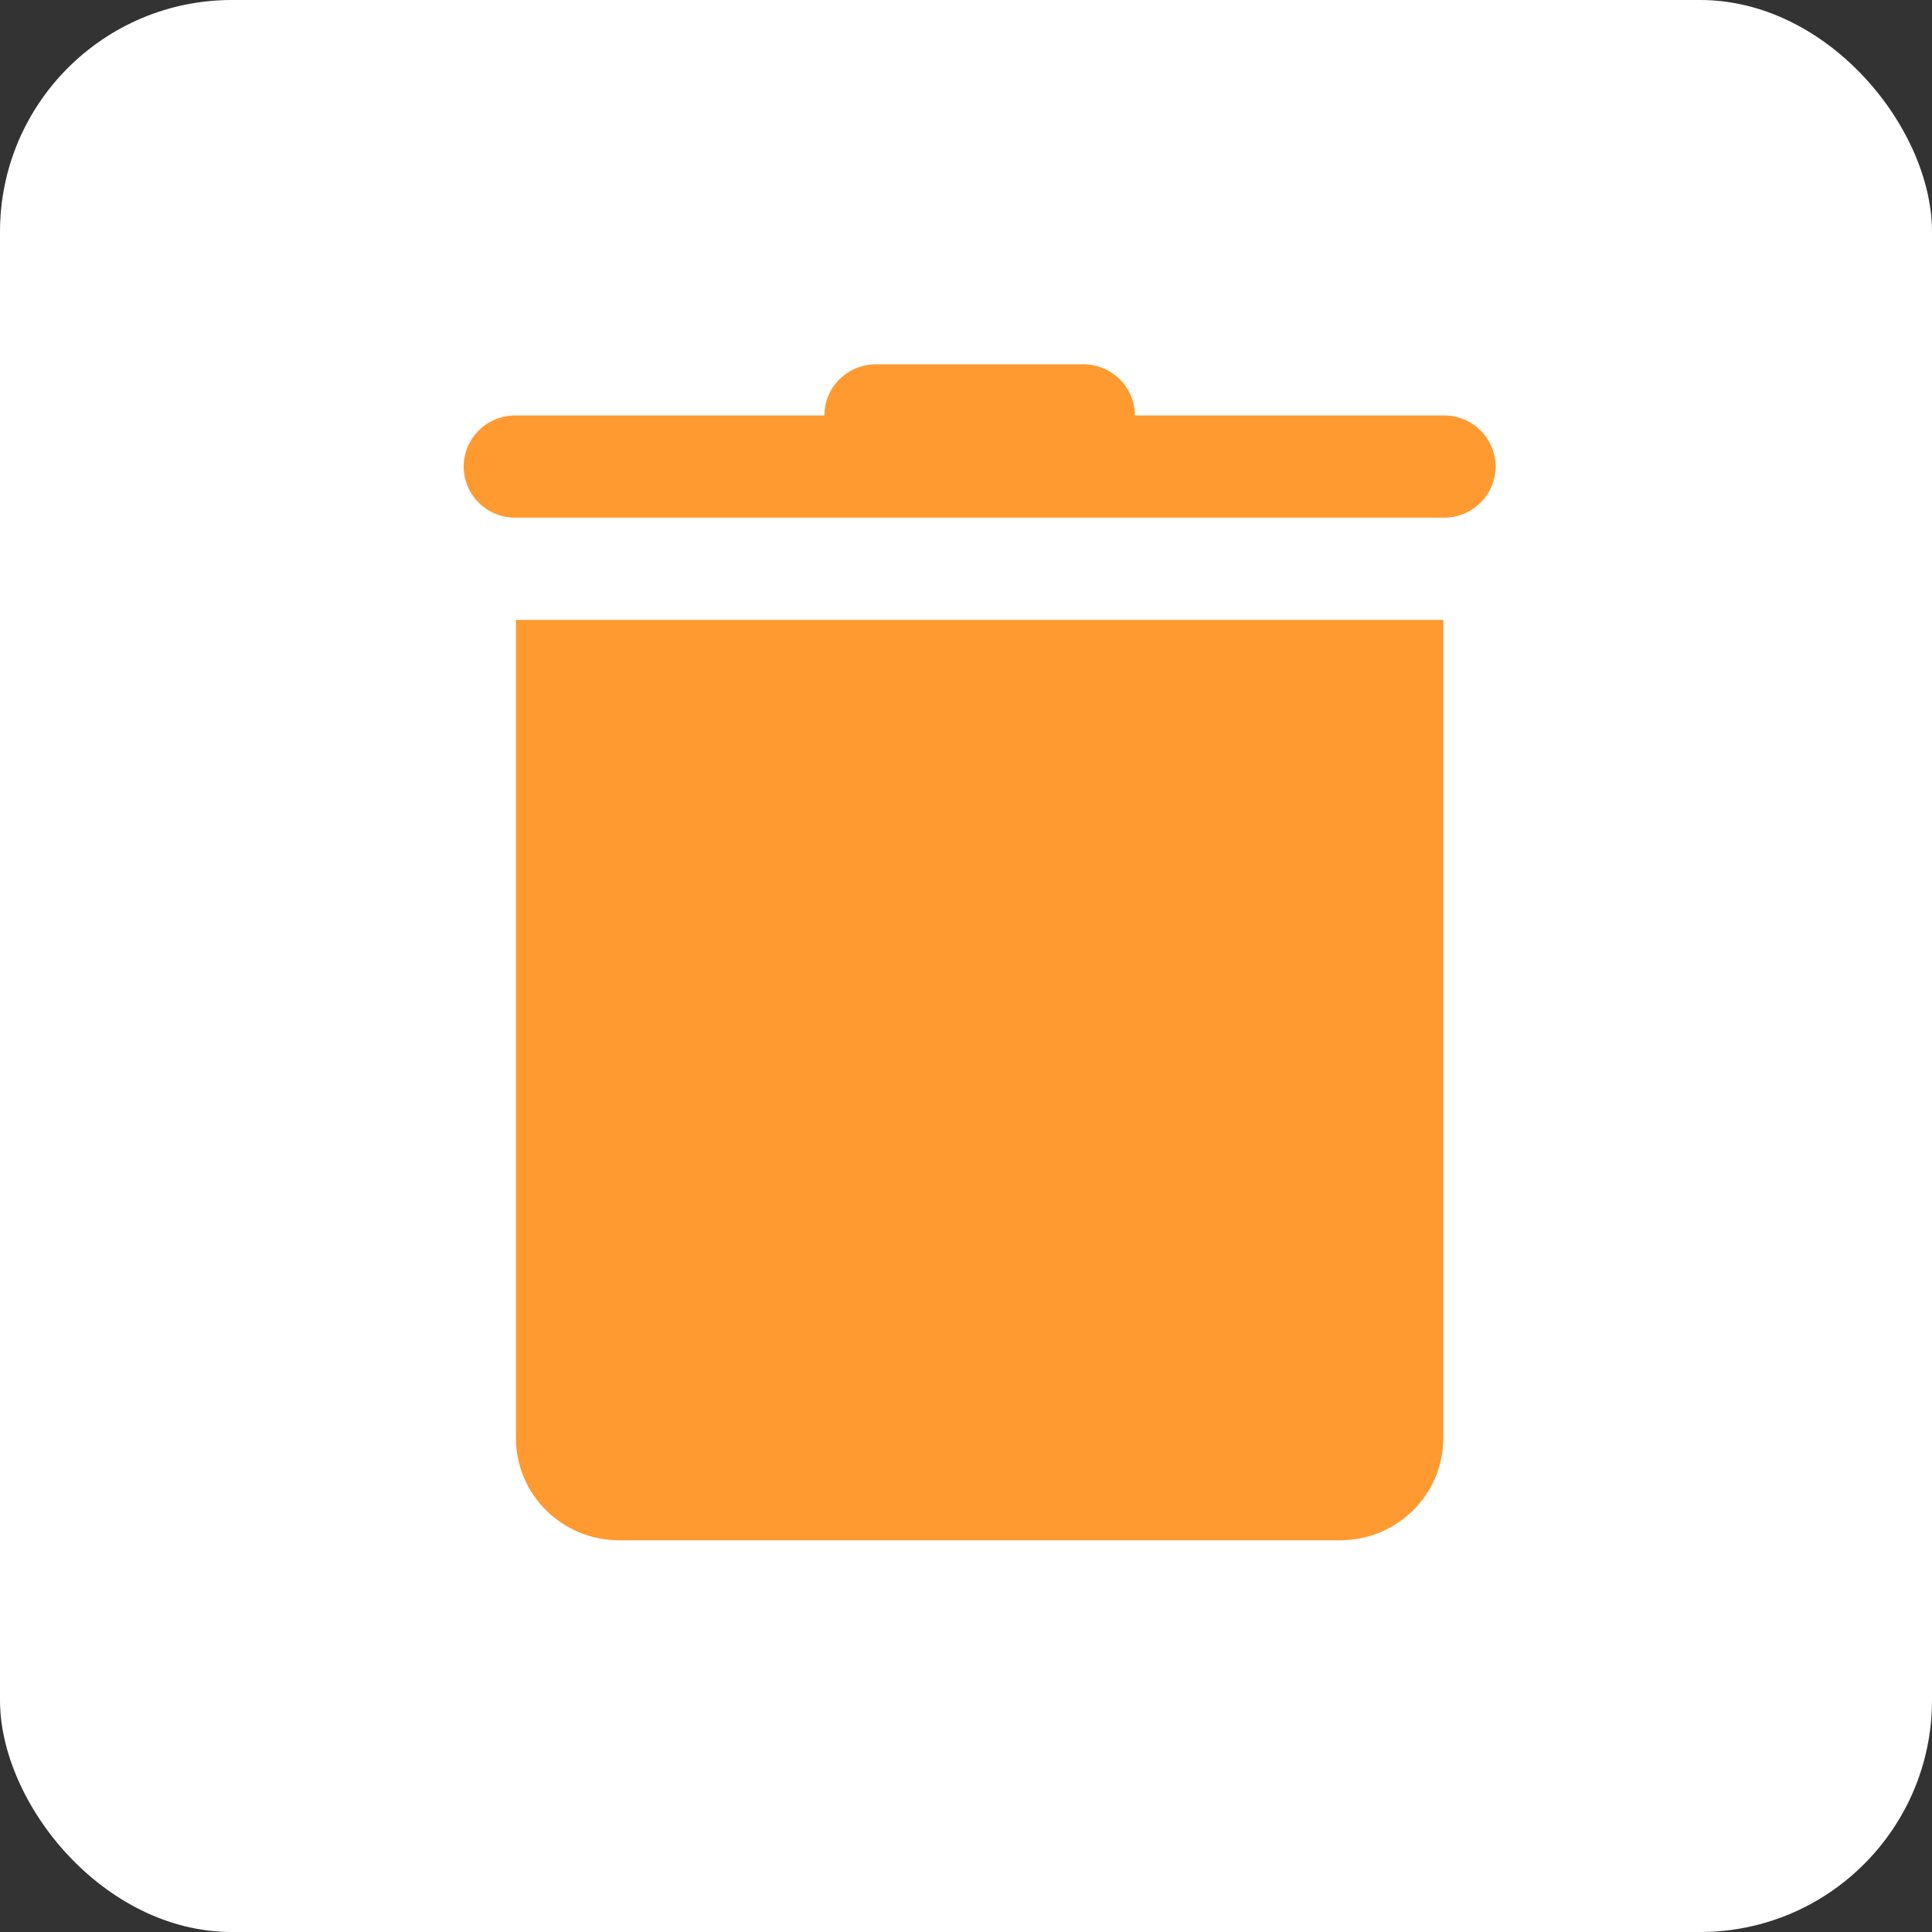 <svg width="50" height="50" viewBox="0 0 50 50" fill="none" xmlns="http://www.w3.org/2000/svg">
<rect x="0" y="0" width="50" height="50" fill="#333333" stroke="none"/>
<rect width="50" height="50" rx="6" fill="white"/>
<path d="M22.686 9.428C22.509 9.426 22.334 9.459 22.17 9.524C22.006 9.589 21.857 9.687 21.731 9.81C21.605 9.933 21.506 10.079 21.437 10.241C21.369 10.403 21.334 10.576 21.334 10.752H13.352C13.176 10.749 13 10.782 12.836 10.847C12.672 10.912 12.523 11.009 12.397 11.133C12.271 11.256 12.171 11.402 12.103 11.564C12.035 11.726 12 11.899 12 12.075C12 12.25 12.035 12.424 12.103 12.586C12.171 12.747 12.271 12.894 12.397 13.017C12.523 13.14 12.672 13.237 12.836 13.303C13 13.368 13.176 13.401 13.352 13.398H37.352C37.529 13.401 37.704 13.368 37.868 13.303C38.032 13.237 38.182 13.14 38.307 13.017C38.433 12.894 38.533 12.747 38.601 12.586C38.669 12.424 38.705 12.25 38.705 12.075C38.705 11.899 38.669 11.726 38.601 11.564C38.533 11.402 38.433 11.256 38.307 11.133C38.182 11.009 38.032 10.912 37.868 10.847C37.704 10.782 37.529 10.749 37.352 10.752H29.371C29.37 10.576 29.335 10.403 29.267 10.241C29.199 10.079 29.099 9.933 28.974 9.81C28.848 9.687 28.699 9.589 28.535 9.524C28.371 9.459 28.196 9.426 28.019 9.428H22.686ZM13.352 16.044V37.216C13.352 38.678 14.546 39.862 16.019 39.862H34.686C36.159 39.862 37.352 38.678 37.352 37.216V16.044H13.352Z" fill="#FF9A31"/>
</svg>
